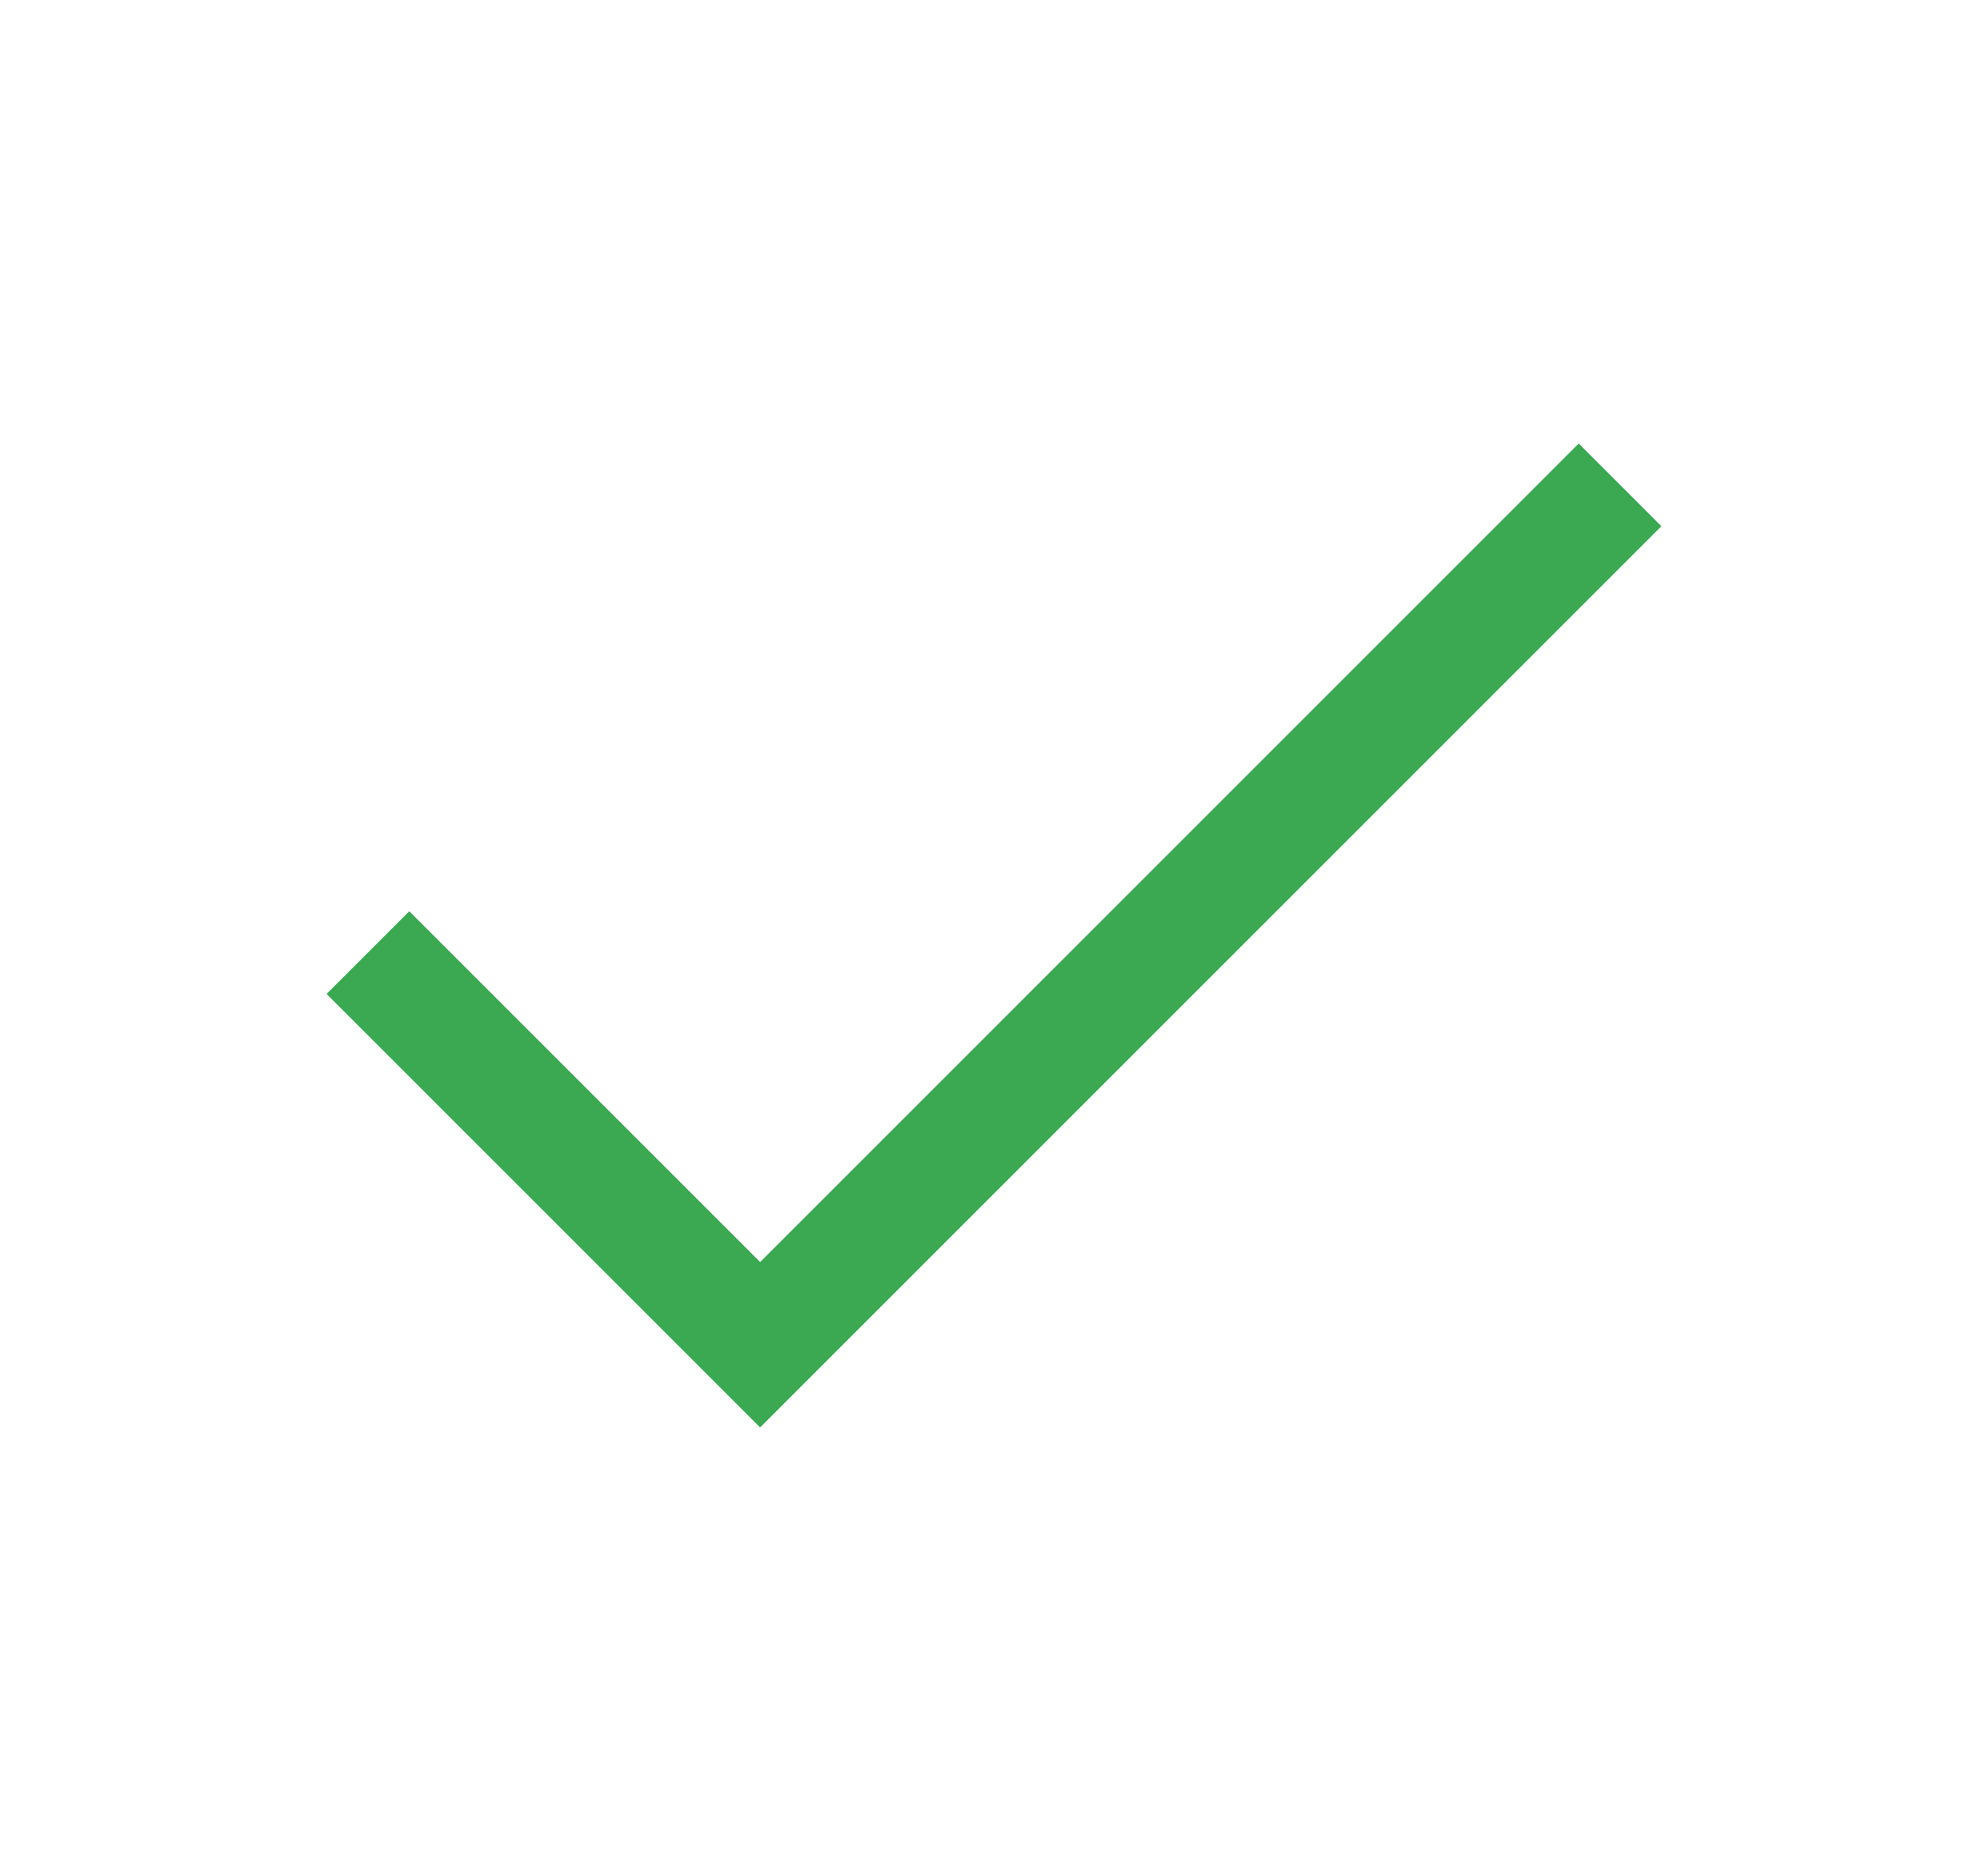 <?xml version="1.0" encoding="UTF-8"?>
<svg width="17" height="16" viewBox="0 0 17 16" fill="none" xmlns="http://www.w3.org/2000/svg"><path d="M3.5 8.5L6.5 11.5L13.5 4.5" stroke="#3AA952" stroke-linecap="square"/></svg>
